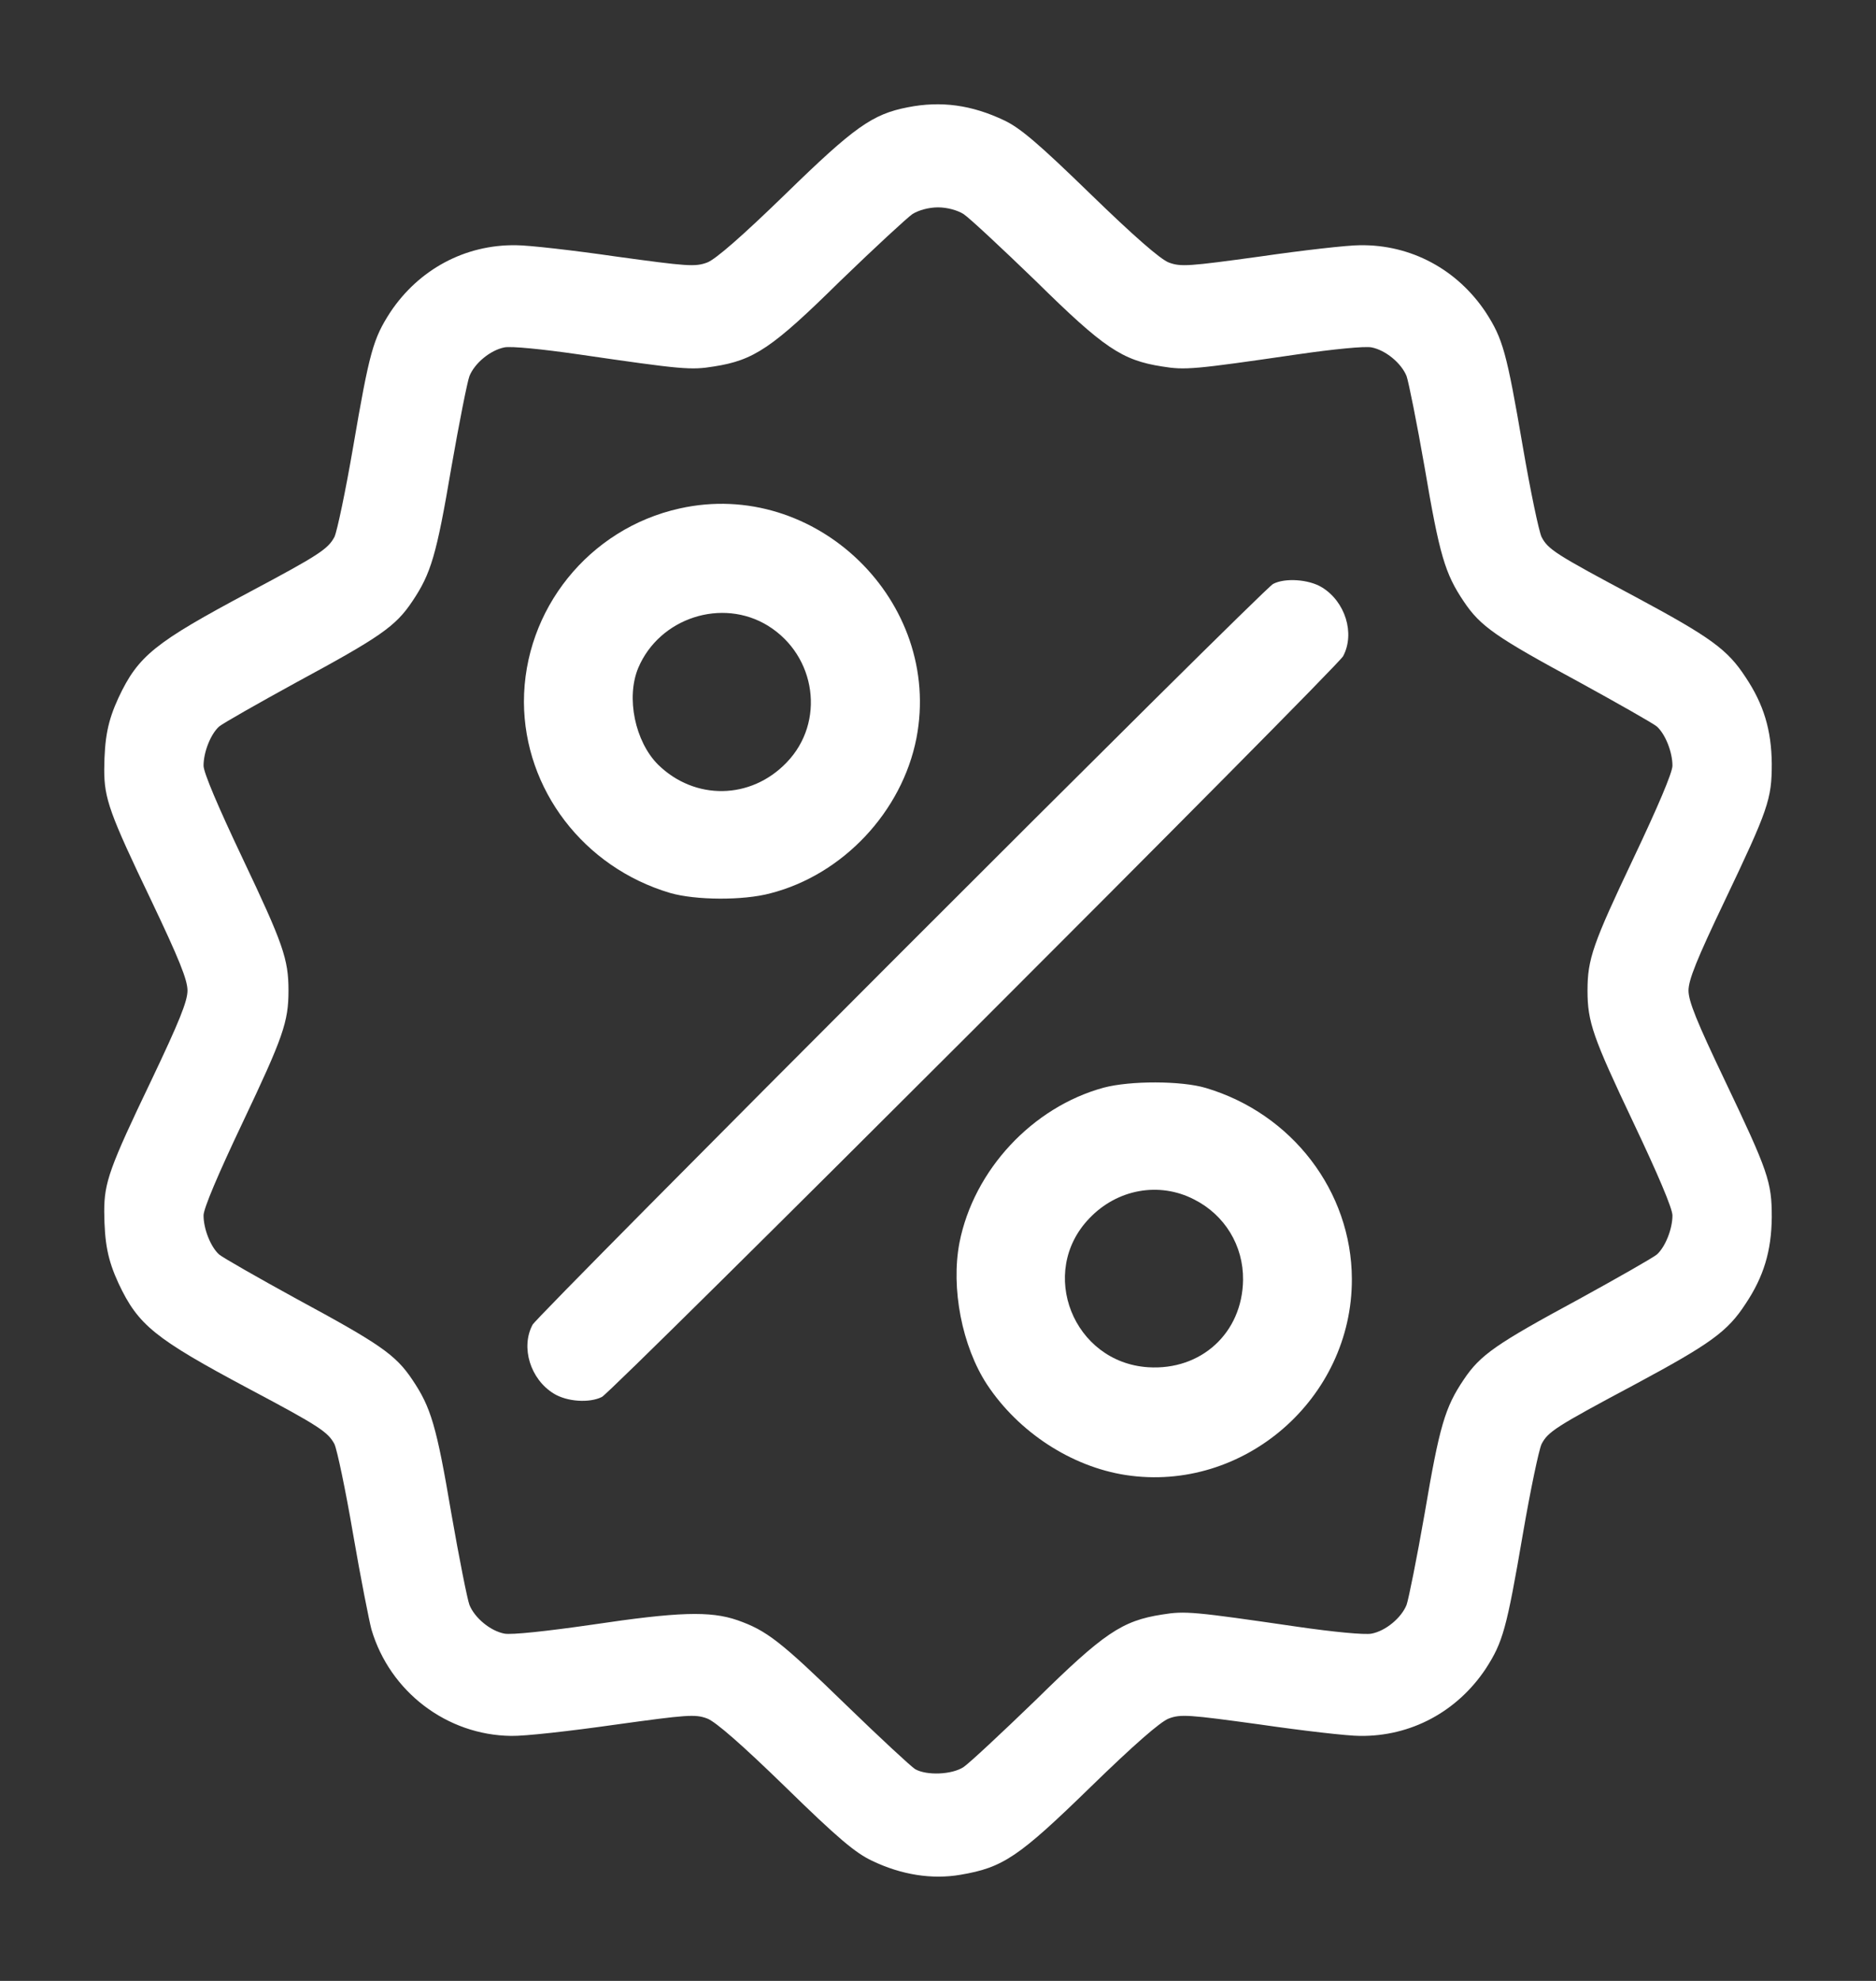 <svg width="18" height="19" viewBox="0 0 18 19" fill="none" xmlns="http://www.w3.org/2000/svg">
<rect x="0" y="0" width="18" height="19" fill="#333333" stroke="none"/>
<path d="M8.71 1.029C8.37 1.095 8.197 1.218 7.538 1.86C7.124 2.262 6.866 2.488 6.785 2.518C6.67 2.561 6.592 2.554 5.914 2.461C5.502 2.401 5.069 2.352 4.951 2.352C4.462 2.345 4.018 2.584 3.744 2.996C3.581 3.249 3.545 3.372 3.388 4.289C3.316 4.708 3.235 5.094 3.209 5.15C3.147 5.266 3.062 5.323 2.393 5.679C1.483 6.164 1.326 6.29 1.137 6.692C1.033 6.918 1.003 7.078 1 7.38C1 7.659 1.049 7.799 1.454 8.643C1.718 9.198 1.799 9.398 1.799 9.501C1.799 9.604 1.718 9.803 1.454 10.358C1.049 11.202 1 11.342 1 11.621C1.003 11.924 1.033 12.083 1.137 12.309C1.326 12.711 1.483 12.838 2.393 13.323C3.062 13.678 3.147 13.735 3.209 13.851C3.235 13.908 3.316 14.293 3.388 14.715C3.46 15.134 3.542 15.546 3.564 15.629C3.741 16.228 4.289 16.643 4.905 16.65C5.033 16.653 5.476 16.603 5.897 16.543C6.592 16.447 6.67 16.44 6.785 16.483C6.866 16.513 7.124 16.739 7.538 17.142C8.038 17.63 8.207 17.773 8.37 17.849C8.648 17.982 8.941 18.029 9.215 17.982C9.623 17.913 9.773 17.813 10.462 17.142C10.876 16.739 11.134 16.513 11.215 16.483C11.329 16.44 11.408 16.447 12.086 16.54C12.498 16.6 12.931 16.65 13.049 16.65C13.538 16.656 13.982 16.417 14.256 16.005C14.419 15.752 14.455 15.629 14.612 14.712C14.684 14.293 14.765 13.908 14.791 13.851C14.853 13.732 14.925 13.685 15.692 13.276C16.416 12.887 16.576 12.771 16.749 12.505C16.922 12.246 16.997 12 17 11.674C17 11.335 16.967 11.239 16.547 10.358C16.282 9.803 16.201 9.604 16.201 9.501C16.201 9.398 16.282 9.198 16.547 8.643C16.967 7.762 17 7.666 17 7.327C16.997 7.001 16.922 6.755 16.749 6.496C16.576 6.23 16.416 6.114 15.692 5.725C14.925 5.316 14.853 5.27 14.791 5.15C14.765 5.094 14.684 4.708 14.612 4.289C14.455 3.372 14.419 3.249 14.256 2.996C13.982 2.584 13.538 2.345 13.049 2.352C12.931 2.352 12.498 2.401 12.086 2.461C11.408 2.554 11.329 2.561 11.215 2.518C11.134 2.488 10.876 2.262 10.462 1.86C9.969 1.381 9.79 1.228 9.636 1.155C9.323 1.006 9.029 0.966 8.71 1.029ZM9.245 2.053C9.3 2.089 9.61 2.378 9.94 2.697C10.592 3.339 10.765 3.455 11.15 3.515C11.372 3.551 11.447 3.545 12.449 3.399C12.794 3.349 13.095 3.319 13.16 3.332C13.297 3.359 13.447 3.485 13.496 3.608C13.515 3.661 13.594 4.053 13.669 4.482C13.812 5.326 13.865 5.502 14.044 5.768C14.204 6.008 14.354 6.111 15.153 6.543C15.528 6.749 15.861 6.938 15.897 6.968C15.979 7.041 16.047 7.214 16.047 7.344C16.047 7.41 15.907 7.739 15.672 8.234C15.284 9.052 15.232 9.198 15.232 9.501C15.232 9.803 15.284 9.949 15.672 10.767C15.907 11.262 16.047 11.591 16.047 11.658C16.047 11.787 15.979 11.96 15.897 12.033C15.861 12.063 15.528 12.253 15.153 12.459C14.354 12.891 14.204 12.994 14.044 13.233C13.865 13.499 13.812 13.675 13.669 14.519C13.594 14.948 13.515 15.34 13.496 15.393C13.447 15.516 13.297 15.643 13.16 15.669C13.095 15.682 12.794 15.653 12.449 15.603C11.447 15.457 11.372 15.45 11.15 15.486C10.765 15.546 10.592 15.663 9.94 16.304C9.61 16.623 9.3 16.912 9.245 16.949C9.134 17.022 8.892 17.032 8.781 16.969C8.742 16.945 8.445 16.67 8.119 16.354C7.486 15.739 7.356 15.639 7.075 15.54C6.814 15.45 6.507 15.46 5.682 15.583C5.245 15.646 4.909 15.682 4.84 15.669C4.703 15.643 4.553 15.516 4.504 15.393C4.484 15.34 4.406 14.948 4.331 14.519C4.188 13.675 4.135 13.499 3.956 13.233C3.796 12.994 3.646 12.891 2.847 12.459C2.471 12.253 2.139 12.063 2.103 12.033C2.021 11.96 1.953 11.787 1.953 11.658C1.953 11.591 2.093 11.262 2.328 10.767C2.716 9.949 2.768 9.803 2.768 9.501C2.768 9.198 2.716 9.052 2.328 8.234C2.093 7.739 1.953 7.41 1.953 7.344C1.953 7.214 2.021 7.041 2.103 6.968C2.139 6.938 2.471 6.749 2.847 6.543C3.646 6.111 3.796 6.008 3.956 5.768C4.135 5.502 4.188 5.326 4.331 4.482C4.406 4.053 4.484 3.661 4.504 3.608C4.553 3.485 4.703 3.359 4.84 3.332C4.905 3.319 5.206 3.349 5.551 3.399C6.553 3.545 6.628 3.551 6.85 3.515C7.235 3.455 7.408 3.339 8.06 2.697C8.39 2.378 8.703 2.089 8.755 2.053C8.814 2.016 8.912 1.989 9 1.989C9.088 1.989 9.186 2.016 9.245 2.053Z" fill="white"/>
<path d="M6.521 4.877C5.65 5.07 5.027 5.847 5.027 6.733C5.031 7.573 5.6 8.319 6.43 8.565C6.673 8.635 7.13 8.639 7.393 8.568C8.089 8.389 8.655 7.784 8.793 7.081C9.046 5.77 7.826 4.585 6.521 4.877ZM7.369 6.002C7.833 6.29 7.921 6.927 7.548 7.313C7.204 7.672 6.666 7.679 6.314 7.334C6.093 7.113 6.005 6.691 6.124 6.406C6.328 5.925 6.929 5.731 7.369 6.002Z" fill="white"/>
<path d="M12.215 5.601C12.106 5.661 5.17 12.601 5.11 12.706C4.994 12.924 5.089 13.23 5.314 13.367C5.441 13.445 5.655 13.459 5.775 13.399C5.884 13.343 12.823 6.41 12.887 6.294C13.003 6.076 12.908 5.77 12.683 5.633C12.556 5.556 12.328 5.541 12.215 5.601Z" fill="white"/>
<path d="M10.591 10.432C9.906 10.618 9.343 11.223 9.206 11.919C9.122 12.355 9.231 12.914 9.47 13.279C9.772 13.736 10.278 14.067 10.802 14.148C11.931 14.32 12.975 13.416 12.971 12.267C12.968 11.427 12.398 10.681 11.569 10.435C11.333 10.365 10.844 10.365 10.591 10.432ZM11.456 11.504C11.751 11.652 11.931 11.947 11.927 12.277C11.92 12.784 11.526 13.146 11.017 13.114C10.299 13.068 9.955 12.204 10.451 11.687C10.718 11.405 11.122 11.332 11.456 11.504Z" fill="white"/>
</svg>
